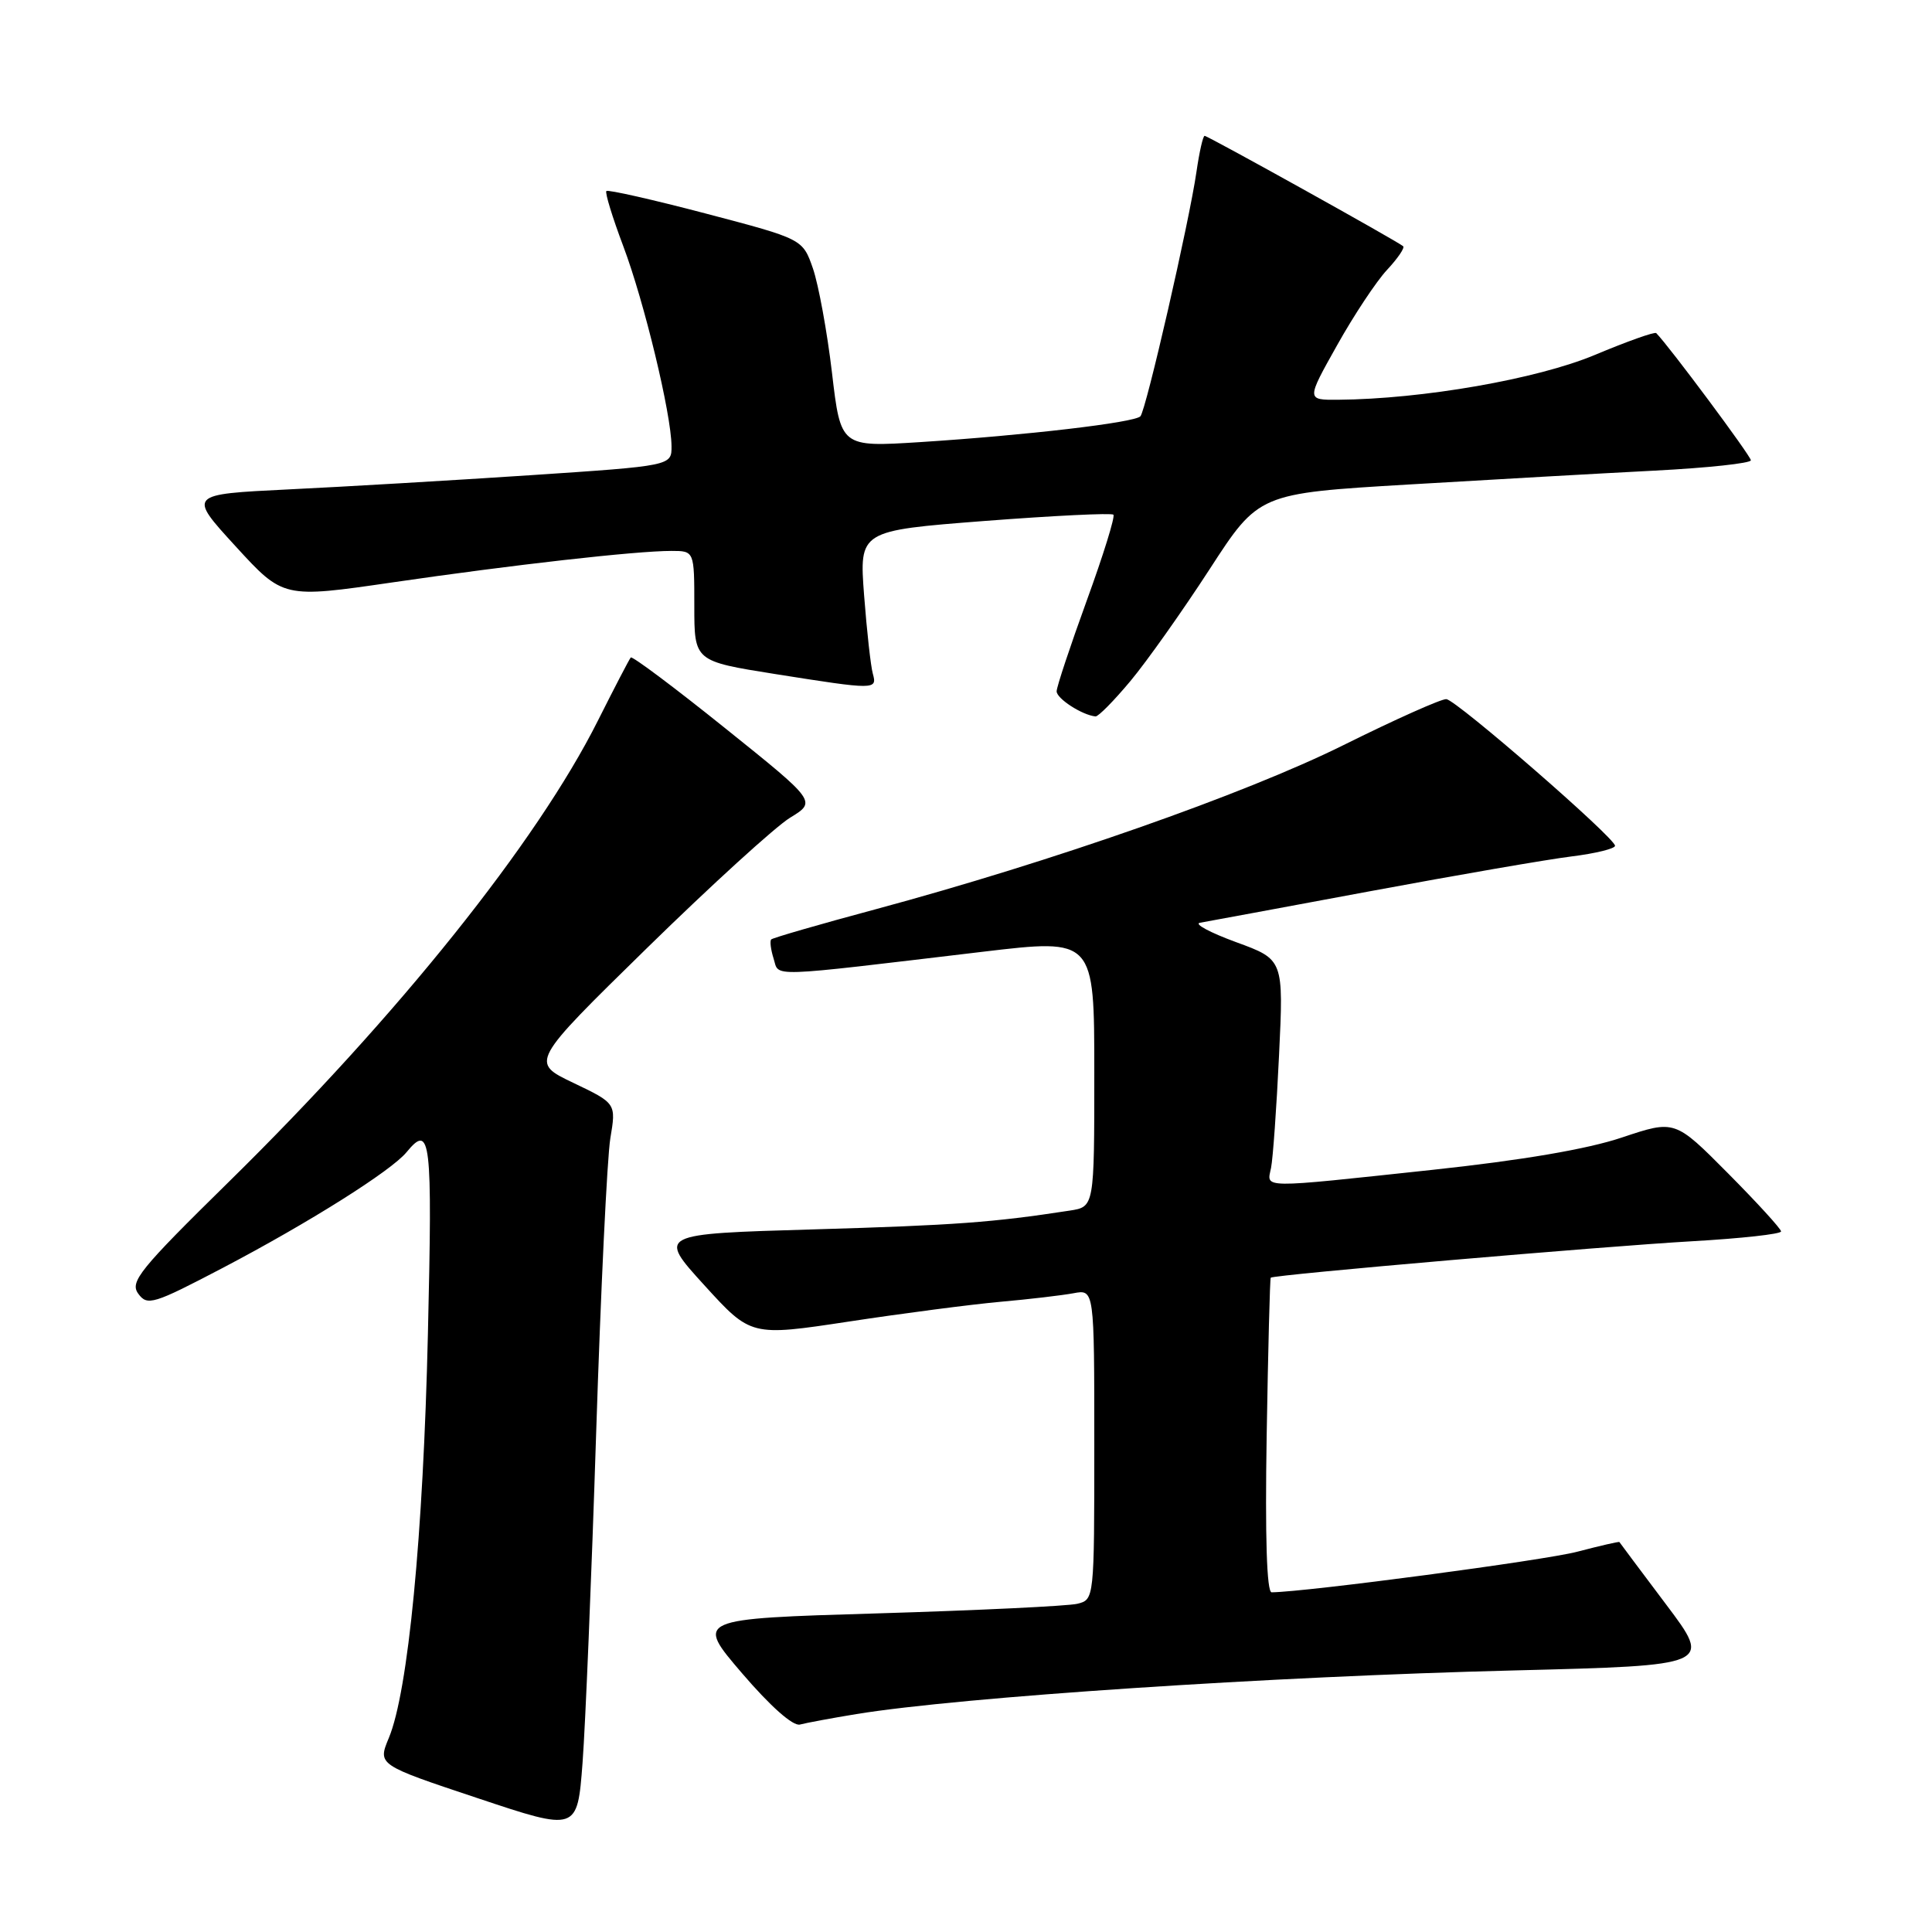 <?xml version="1.0" encoding="UTF-8" standalone="no"?>
<!DOCTYPE svg PUBLIC "-//W3C//DTD SVG 1.1//EN" "http://www.w3.org/Graphics/SVG/1.1/DTD/svg11.dtd" >
<svg xmlns="http://www.w3.org/2000/svg" xmlns:xlink="http://www.w3.org/1999/xlink" version="1.1" viewBox="0 0 256 256">
 <g >
 <path fill="currentColor"
d=" M 78.99 190.00 C 79.60 171.03 80.45 153.41 80.87 150.85 C 81.65 146.20 81.65 146.20 75.96 143.48 C 70.27 140.76 70.27 140.76 85.72 125.63 C 94.22 117.31 102.76 109.53 104.69 108.35 C 108.20 106.21 108.20 106.21 96.06 96.47 C 89.39 91.11 83.78 86.91 83.58 87.12 C 83.39 87.33 81.43 91.10 79.22 95.50 C 71.15 111.58 52.79 134.52 30.34 156.58 C 18.49 168.22 17.17 169.85 18.32 171.42 C 19.52 173.07 20.30 172.83 29.56 167.98 C 40.88 162.04 51.85 155.14 53.87 152.67 C 57.07 148.78 57.31 150.82 56.70 176.75 C 56.08 203.49 54.08 224.17 51.52 230.29 C 50.04 233.85 50.04 233.85 63.27 238.26 C 76.50 242.68 76.50 242.68 77.19 233.59 C 77.57 228.59 78.38 208.97 78.99 190.00 Z  M 113.50 227.12 C 127.38 224.86 168.34 222.14 200.67 221.34 C 226.85 220.68 226.85 220.68 220.76 212.59 C 217.41 208.14 214.63 204.42 214.58 204.33 C 214.53 204.24 212.02 204.82 209.00 205.61 C 204.69 206.75 173.22 210.93 168.50 210.99 C 167.85 211.00 167.62 203.65 167.84 190.25 C 168.03 178.84 168.27 169.41 168.38 169.30 C 168.75 168.91 212.47 165.14 224.25 164.47 C 230.71 164.10 236.00 163.52 236.00 163.17 C 236.00 162.83 232.83 159.36 228.96 155.46 C 221.93 148.38 221.93 148.38 214.93 150.72 C 210.33 152.27 201.69 153.74 189.72 155.02 C 166.65 157.49 167.86 157.50 168.42 154.75 C 168.67 153.51 169.15 146.79 169.48 139.82 C 170.09 127.14 170.09 127.14 163.79 124.84 C 160.33 123.57 158.18 122.42 159.00 122.27 C 159.82 122.13 169.95 120.25 181.50 118.10 C 193.05 115.95 205.09 113.87 208.25 113.48 C 211.41 113.09 214.00 112.45 214.00 112.07 C 214.00 111.02 192.99 92.76 191.65 92.64 C 191.02 92.58 184.88 95.32 178.00 98.74 C 164.92 105.23 139.40 114.18 116.03 120.48 C 108.62 122.47 102.40 124.27 102.19 124.48 C 101.99 124.68 102.13 125.83 102.51 127.03 C 103.29 129.49 101.22 129.56 130.25 126.11 C 145.00 124.36 145.00 124.36 145.00 142.14 C 145.00 159.91 145.00 159.91 141.75 160.41 C 131.55 161.98 126.59 162.35 107.82 162.90 C 87.14 163.50 87.14 163.50 93.32 170.29 C 99.50 177.08 99.50 177.08 112.50 175.11 C 119.65 174.02 128.65 172.85 132.50 172.50 C 136.35 172.16 140.74 171.64 142.25 171.36 C 145.00 170.84 145.00 170.84 145.00 191.40 C 145.00 211.90 144.99 211.96 142.75 212.51 C 141.51 212.81 129.62 213.38 116.32 213.78 C 92.14 214.50 92.14 214.50 98.32 221.71 C 102.09 226.11 105.08 228.76 106.00 228.51 C 106.83 228.29 110.20 227.66 113.50 227.12 Z  M 149.78 90.25 C 151.96 87.64 156.68 80.97 160.27 75.44 C 166.79 65.38 166.79 65.38 186.64 64.20 C 197.56 63.55 212.24 62.72 219.25 62.36 C 226.26 62.00 232.00 61.38 232.00 60.99 C 232.00 60.43 221.15 45.84 219.46 44.14 C 219.27 43.93 215.59 45.24 211.30 47.04 C 203.67 50.23 188.52 52.88 177.30 52.97 C 173.10 53.00 173.10 53.00 177.17 45.75 C 179.40 41.76 182.38 37.27 183.79 35.76 C 185.20 34.25 186.16 32.84 185.93 32.63 C 185.25 32.01 160.05 18.00 159.62 18.00 C 159.40 18.00 158.92 20.14 158.54 22.75 C 157.60 29.30 151.86 54.35 151.11 55.16 C 150.35 56.00 135.83 57.69 121.95 58.58 C 111.40 59.25 111.40 59.25 110.24 49.37 C 109.60 43.94 108.46 37.74 107.72 35.58 C 106.36 31.67 106.36 31.67 93.54 28.30 C 86.50 26.45 80.56 25.11 80.35 25.31 C 80.14 25.52 81.15 28.80 82.58 32.60 C 85.36 39.97 88.94 54.81 88.98 59.11 C 89.00 61.72 89.00 61.72 70.25 62.97 C 59.94 63.65 45.52 64.50 38.20 64.85 C 24.91 65.50 24.91 65.50 31.22 72.39 C 37.53 79.28 37.53 79.28 52.01 77.17 C 67.97 74.84 84.25 73.00 88.96 73.00 C 92.00 73.00 92.00 73.00 92.00 80.31 C 92.00 87.61 92.00 87.61 102.75 89.32 C 116.03 91.42 116.25 91.42 115.65 89.25 C 115.38 88.29 114.86 83.63 114.50 78.91 C 113.85 70.32 113.85 70.32 130.46 69.03 C 139.60 68.33 147.28 67.95 147.53 68.20 C 147.78 68.45 146.19 73.57 144.00 79.58 C 141.82 85.58 140.02 90.99 140.01 91.60 C 140.00 92.56 143.37 94.75 145.16 94.93 C 145.52 94.97 147.60 92.86 149.78 90.25 Z "/>
</g>
</svg>